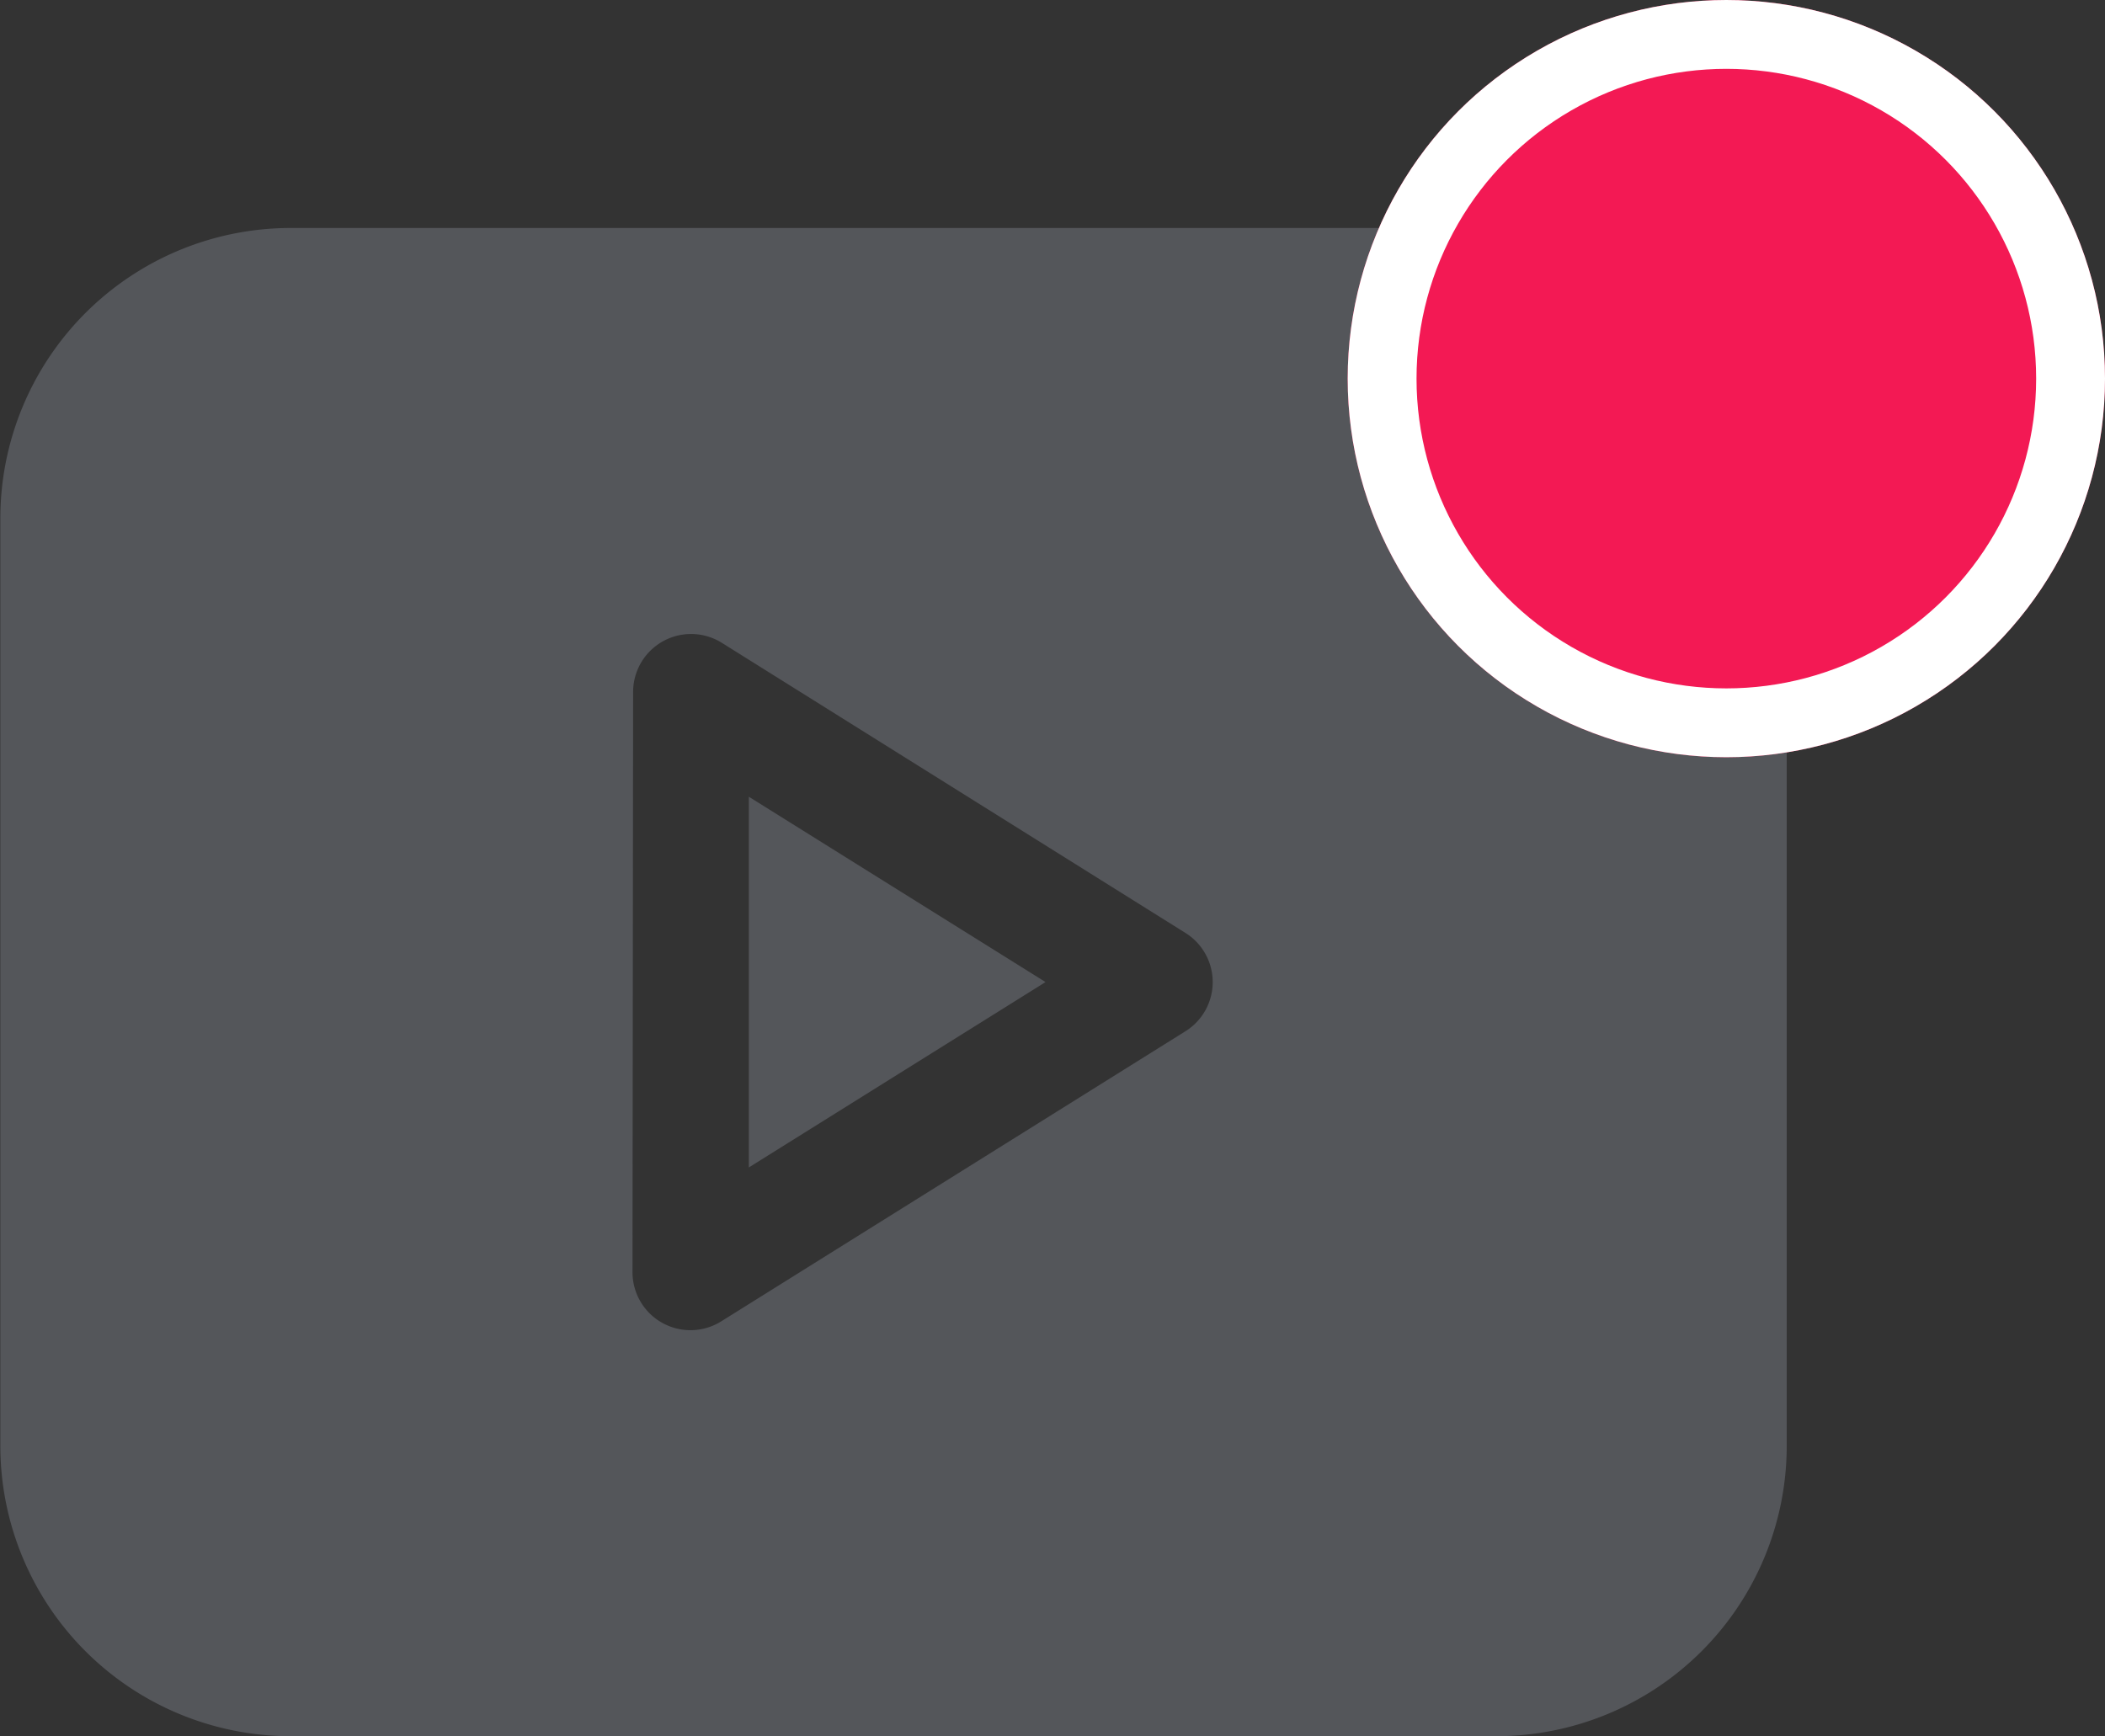 <svg xmlns="http://www.w3.org/2000/svg" width="30.575" height="25.221" viewBox="0 0 30.575 25.221">
    <rect x="0" y="0" width="30.575" height="25.221" fill="#333333" stroke="none"/>
    <g id="youtube" transform="translate(0 3.312)" opacity="0.211">
        <path id="Path_13" data-name="Path 13" d="M226,208.07v5.385l4.309-2.693Z" transform="translate(-215.123 -199.808)" fill="#cfd7ed" />
        <path id="Path_14" data-name="Path 14" d="M6.1,82.909H23.621A4.218,4.218,0,0,0,27.834,78.7V65.213A4.218,4.218,0,0,0,23.621,61H6.1a4.218,4.218,0,0,0-4.213,4.213V78.7A4.218,4.218,0,0,0,6.1,82.909Zm4.978-15.168a.842.842,0,0,1,1.29-.714L19.1,71.24a.842.842,0,0,1,0,1.429l-6.741,4.213a.842.842,0,0,1-1.29-.714Z"
            transform="translate(-1.882 -61)" fill="#cfd7ed" />
    </g>
    <g id="Ellipse_24" data-name="Ellipse 24" transform="translate(19.575)" fill="#f31954" stroke="#fff" stroke-width="1">
        <circle cx="5.5" cy="5.5" r="5.5" stroke="none" />
        <circle cx="5.5" cy="5.5" r="5" fill="none" />
    </g>
</svg>
